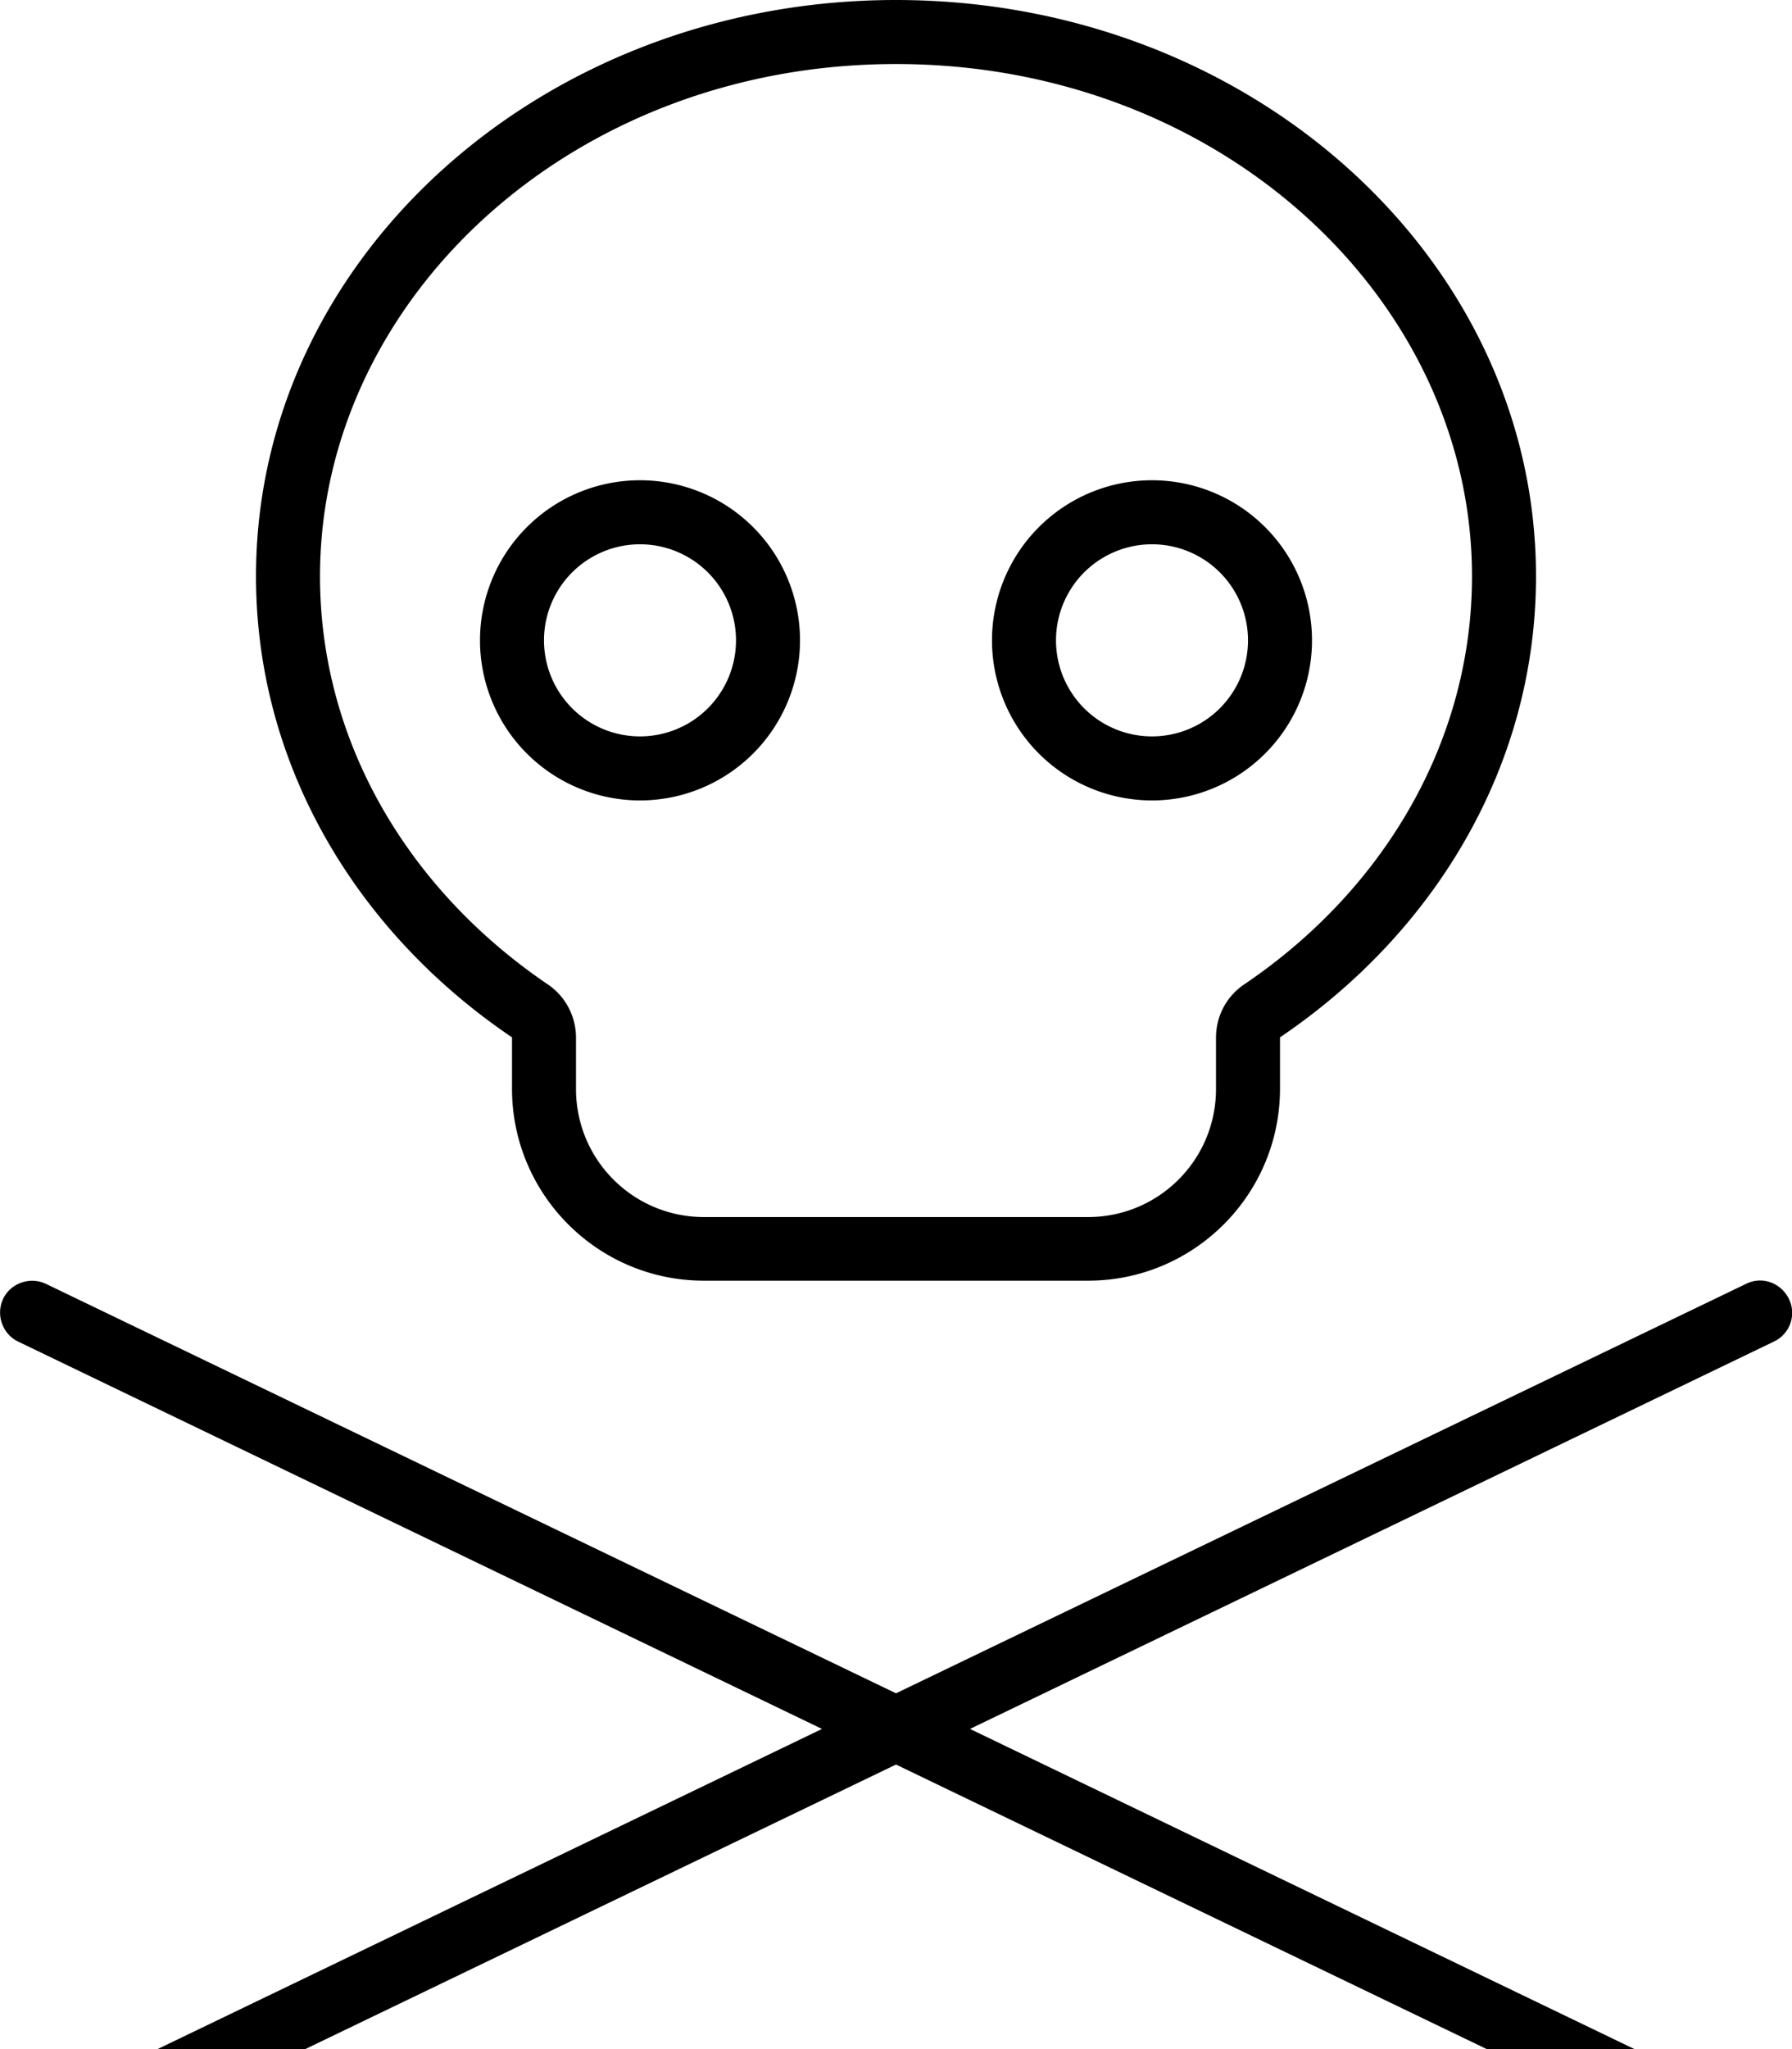 <svg xmlns="http://www.w3.org/2000/svg" viewBox="0 0 448 512"><!--! Font Awesome Pro 7.1.0 by @fontawesome - https://fontawesome.com License - https://fontawesome.com/license (Commercial License) Copyright 2025 Fonticons, Inc. --><path fill="currentColor" d="M311 246c-4.4 3-7 7.9-7 13.3l0 12.8c0 17.7-14.3 32-32 32l-96 0c-17.7 0-32-14.3-32-32l0-12.8c0-5.3-2.6-10.3-7-13.3-35-23.7-57-60.8-57-102 0-69.1 62.8-128 144-128S368 74.9 368 144c0 41.1-21.9 78.3-57 102zm9 26l0-12.8c38.9-26.3 64-68.1 64-115.2 0-79.5-71.6-144-160-144S64 64.5 64 144c0 47.1 25.1 88.9 64 115.2l0 12.8c0 26.5 21.5 48 48 48l96 0c26.5 0 48-21.5 48-48zM.8 324.5c-1.9 4-.2 8.8 3.7 10.7l201 96.8-201 96.8c-4 1.9-5.7 6.7-3.7 10.7s6.7 5.7 10.7 3.7L224 440.9 436.5 543.2c4 1.9 8.8 .2 10.7-3.7s.2-8.8-3.7-10.7l-201-96.8 201-96.8c4-1.9 5.7-6.7 3.7-10.7s-6.7-5.7-10.7-3.7L224 423.1 11.5 320.8c-4-1.9-8.8-.2-10.7 3.7zM200 160a40 40 0 1 0 -80 0 40 40 0 1 0 80 0zm-40-24a24 24 0 1 1 0 48 24 24 0 1 1 0-48zm128 64a40 40 0 1 0 0-80 40 40 0 1 0 0 80zm-24-40a24 24 0 1 1 48 0 24 24 0 1 1 -48 0z"/></svg>